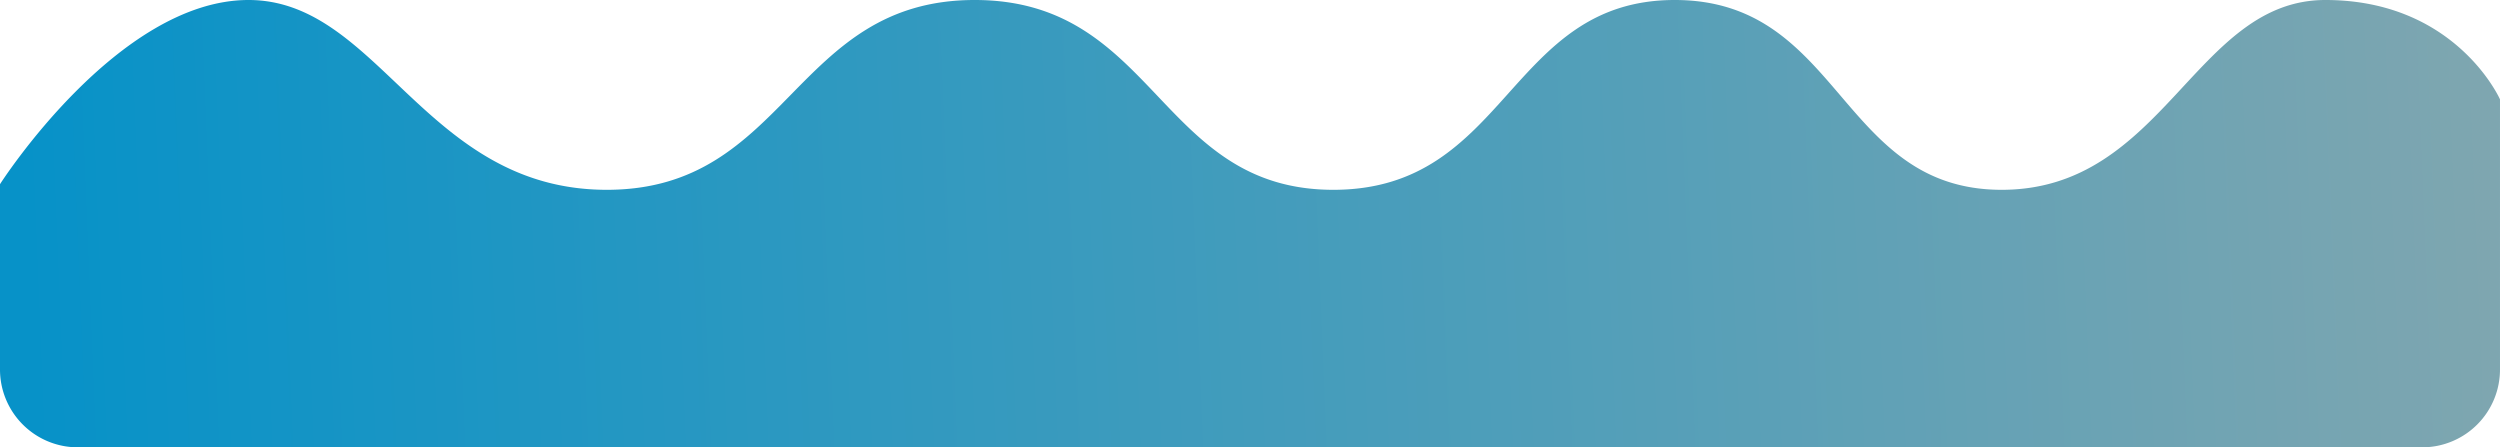 <svg xmlns="http://www.w3.org/2000/svg" xmlns:xlink="http://www.w3.org/1999/xlink" width="318.561" height="57" viewBox="0 0 318.561 57">
  <defs>
    <linearGradient id="linear-gradient" x1="0.015" y1="0.599" x2="0.991" y2="0.592" gradientUnits="objectBoundingBox">
      <stop offset="0" stop-color="#0792c8"/>
      <stop offset="1" stop-color="#7ea6b0"/>
    </linearGradient>
  </defs>
  <path id="Path_12041" data-name="Path 12041" d="M31.665,0C48.344,0,54.19,24.186,77.323,24.186S101.052,0,124.2,0,147.6,24.186,169.9,24.186,192.112,0,213.4,0s20.938,24.186,41.664,24.186S279.661,0,296.306,0,318.56,12.661,318.56,12.661V47a9.917,9.917,0,0,1-9.832,10H9.832A9.917,9.917,0,0,1,0,47V23.47S14.987,0,31.665,0Z" fill="url(#linear-gradient)"/>
</svg>
